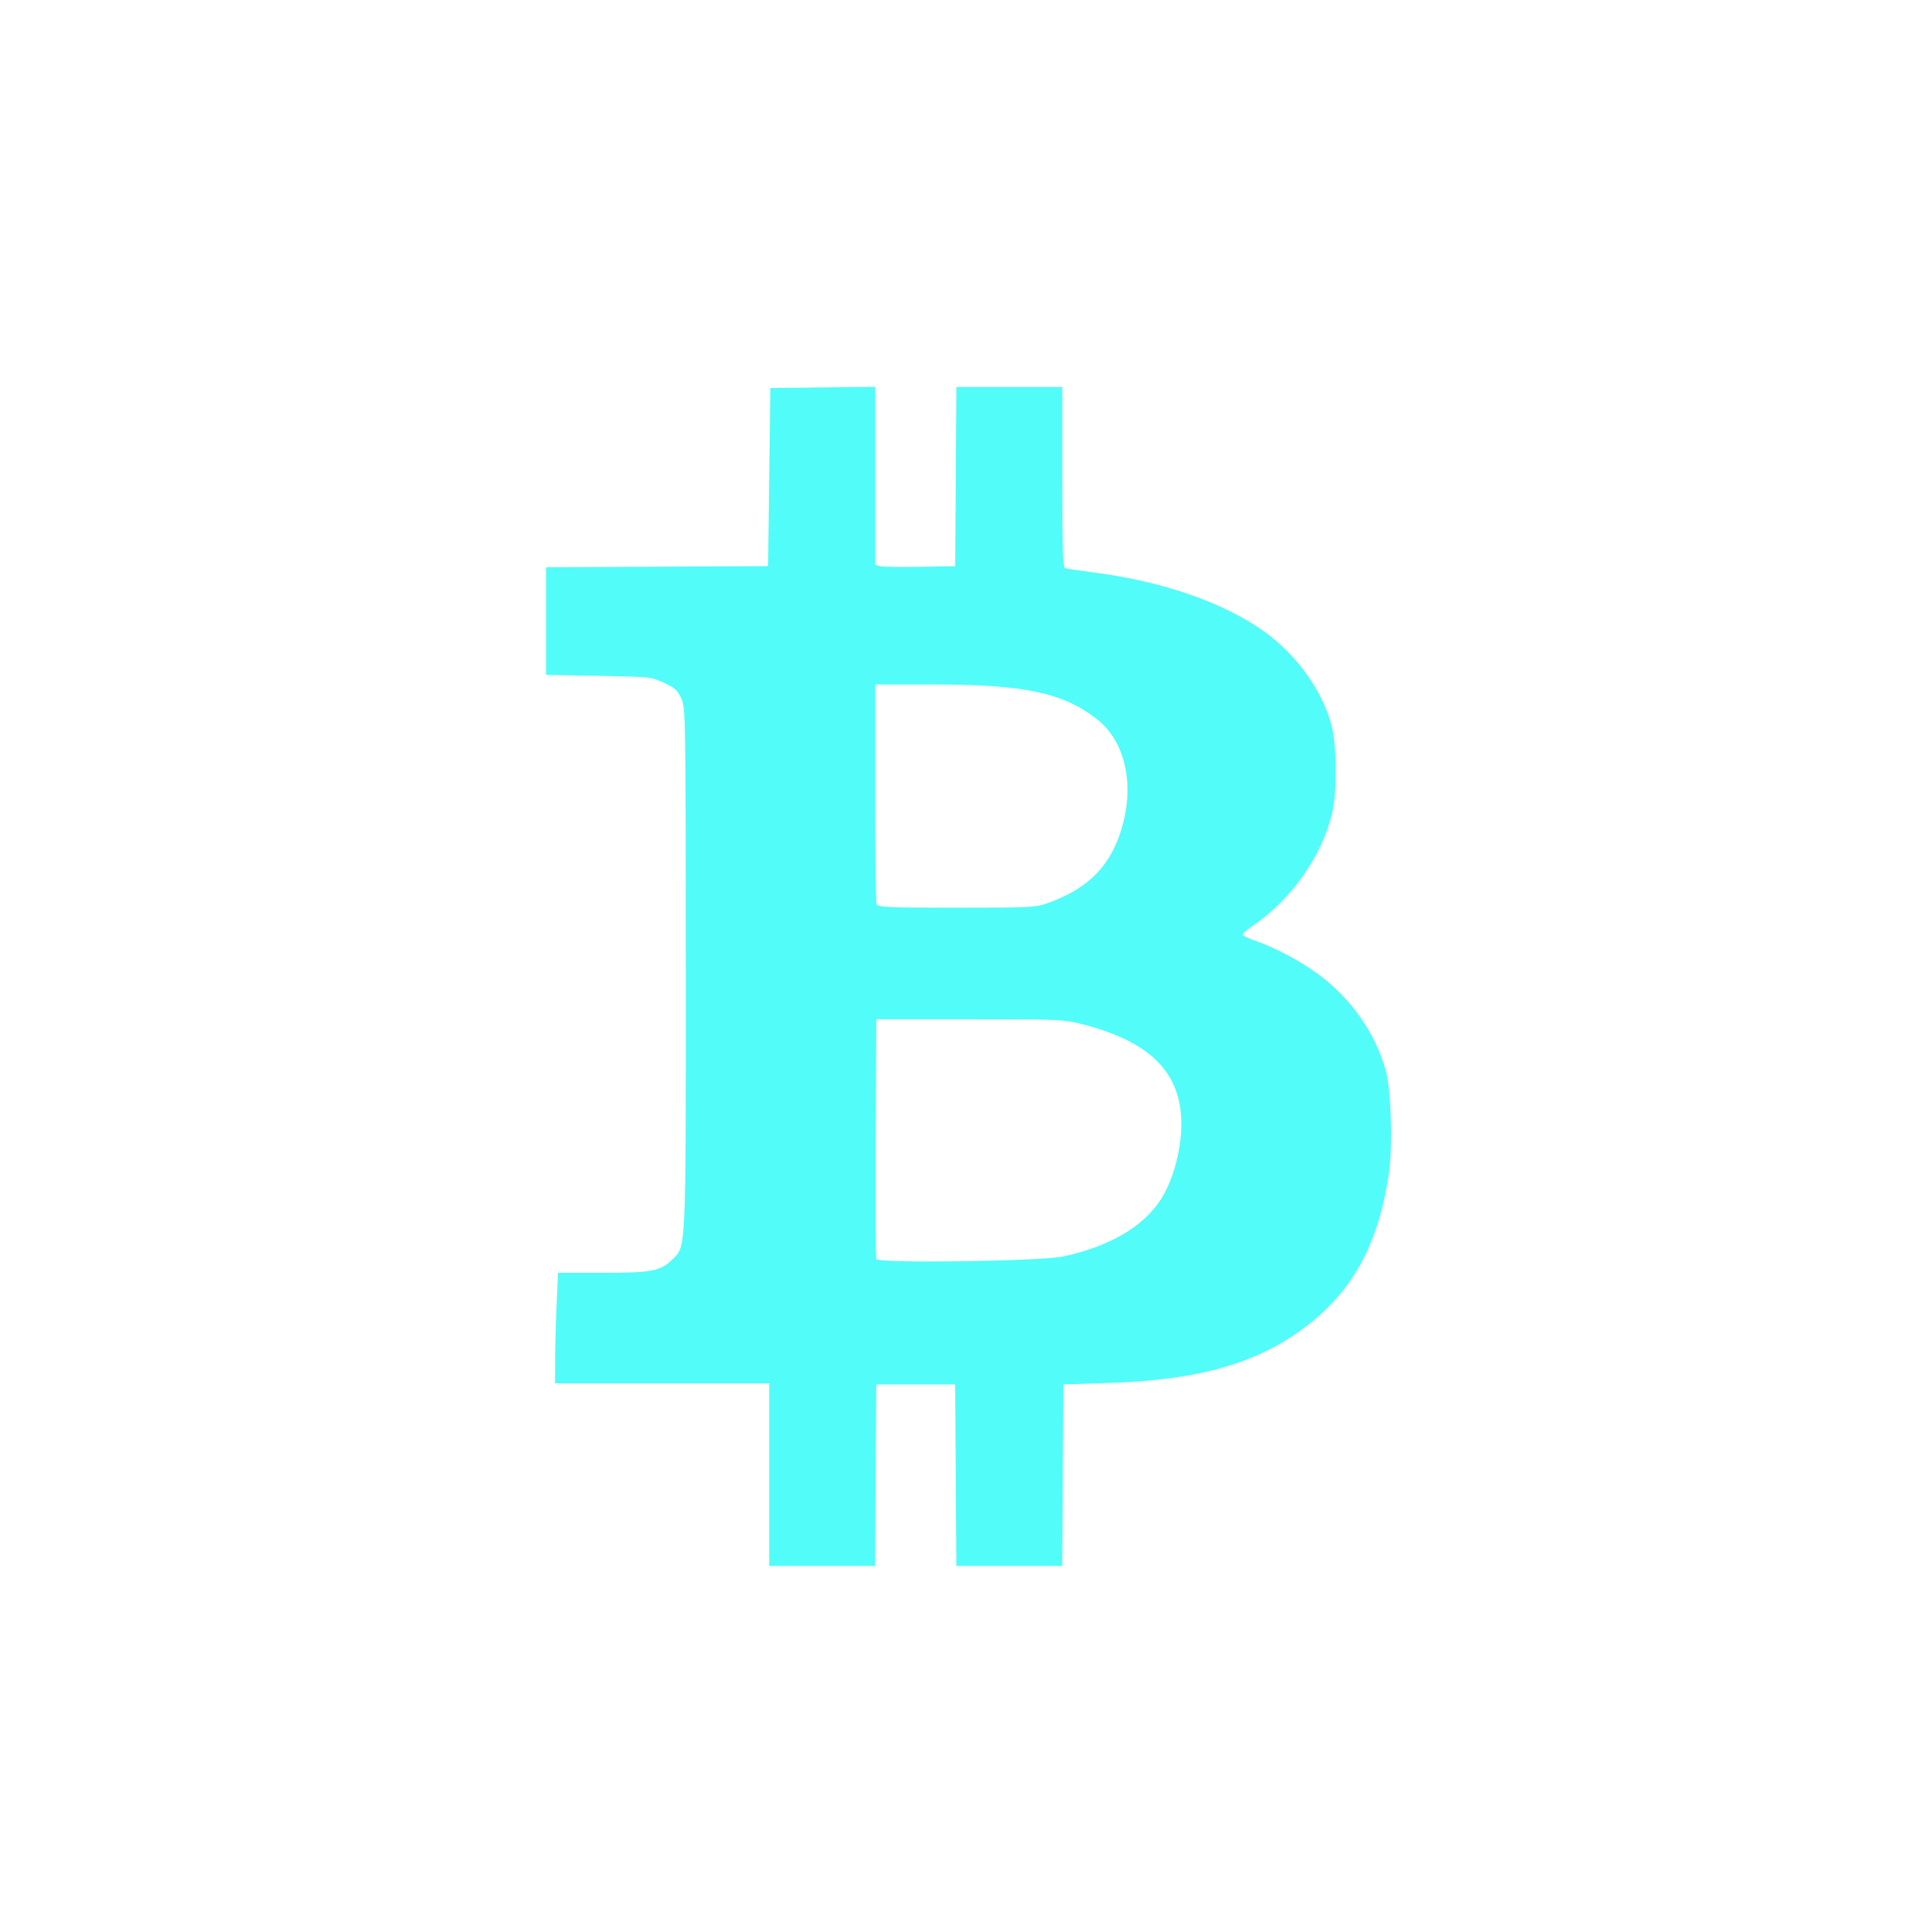 <?xml version="1.0" encoding="UTF-8" standalone="no"?>
<svg
   xmlns:dc="http://purl.org/dc/elements/1.1/"
   xmlns:cc="http://creativecommons.org/ns#"
   xmlns:rdf="http://www.w3.org/1999/02/22-rdf-syntax-ns#"
   xmlns:svg="http://www.w3.org/2000/svg"
   xmlns="http://www.w3.org/2000/svg"
   xmlns:sodipodi="http://sodipodi.sourceforge.net/DTD/sodipodi-0.dtd"
   xmlns:inkscape="http://www.inkscape.org/namespaces/inkscape"
   height="512"
   viewBox="0 0 512 512"
   width="512"
   version="1.1"
   id="svg2"
   inkscape:version="0.91 r"
   sodipodi:docname="bitcoin.svg">
  <defs
     id="defs17" />
  <sodipodi:namedview
     pagecolor="#ffffff"
     bordercolor="#666666"
     borderopacity="1"
     objecttolerance="10"
     gridtolerance="10"
     guidetolerance="10"
     inkscape:pageopacity="0"
     inkscape:pageshadow="2"
     inkscape:window-width="1920"
     inkscape:window-height="1028"
     id="namedview15"
     showgrid="false"
     inkscape:zoom="1.3037281"
     inkscape:cx="-60.313889"
     inkscape:cy="244.919"
     inkscape:window-x="0"
     inkscape:window-y="0"
     inkscape:window-maximized="1"
     inkscape:current-layer="svg2" />
  <path
     inkscape:connector-curvature="0"
     style="fill:#52fcf9"
     d="m 231.932,102.517 0,47.2 1.345,0.331 c 0.739,0.183 5.511,0.256 10.604,0.161 l 9.26,-0.171 0.156,-23.748 0.156,-23.746 28.06,0 0,23.914 c 0,18.618 0.166,23.963 0.748,24.13 0.41,0.119 4.046,0.651 8.08,1.183 18.01,2.376 33.962,7.943 44.672,15.586 8.656,6.177 15.62,15.937 17.905,25.09 1.405,5.648 1.444,17.593 0.061,23.265 -2.738,11.276 -10.781,22.67 -20.836,29.522 -1.561,1.063 -2.836,2.168 -2.836,2.454 10e-4,0.286 1.41,0.983 3.135,1.549 4.914,1.611 12.259,5.489 16.857,8.902 8.867,6.581 15.214,15.658 17.981,25.714 1.331,4.847 1.818,19.15 0.888,26.19 -2.515,19.04 -9.448,31.981 -22.325,41.685 -12.736,9.597 -28.19,14.01 -51.783,14.768 l -12.248,0.394 -0.154,24.05 -0.156,24.05 -28.06,0 -0.156,-24.05 -0.156,-24.05 -20.91,0 -0.156,24.05 -0.154,24.05 -28.06,0 0,-48.4 -56.754,0 0,-5.58 c 0,-3.069 0.176,-9.654 0.392,-14.636 l 0.392,-9.06 11.638,0 c 12.922,0 15.363,-0.433 18.365,-3.265 4.02,-3.793 3.865,-0.647 3.851,-77.34 -0.01,-67.13 -0.041,-69.12 -1.176,-71.61 -0.971,-2.138 -1.737,-2.829 -4.617,-4.159 -3.367,-1.555 -3.801,-1.599 -17.344,-1.836 l -13.891,-0.244 0,-28.524 29.423,-0.156 29.423,-0.154 0.298,-23.599 0.298,-23.596 13.891,-0.161 z m 0,78.883 0,28.626 c 0,15.745 0.163,29.05 0.363,29.572 0.322,0.837 2.75,0.946 21.18,0.946 20.302,0 20.912,-0.03 24.649,-1.392 10.79,-3.917 16.809,-10.405 19.534,-21.06 2.889,-11.296 0.161,-22.01 -7.02,-27.559 -9.05,-6.993 -19.22,-9.132 -43.4,-9.132 z m 0.298,88.72 -0.154,31.365 c -0.081,17.25 -0.02,31.728 0.154,32.17 0.461,1.201 43.628,0.603 49.586,-0.688 12.29,-2.662 21.22,-7.906 25.885,-15.202 2.819,-4.41 4.945,-11.525 5.305,-17.747 0.856,-14.822 -7.103,-23.61 -25.811,-28.496 -5.227,-1.365 -6.069,-1.404 -30.17,-1.404 z"
     id="path3592" />
</svg>
